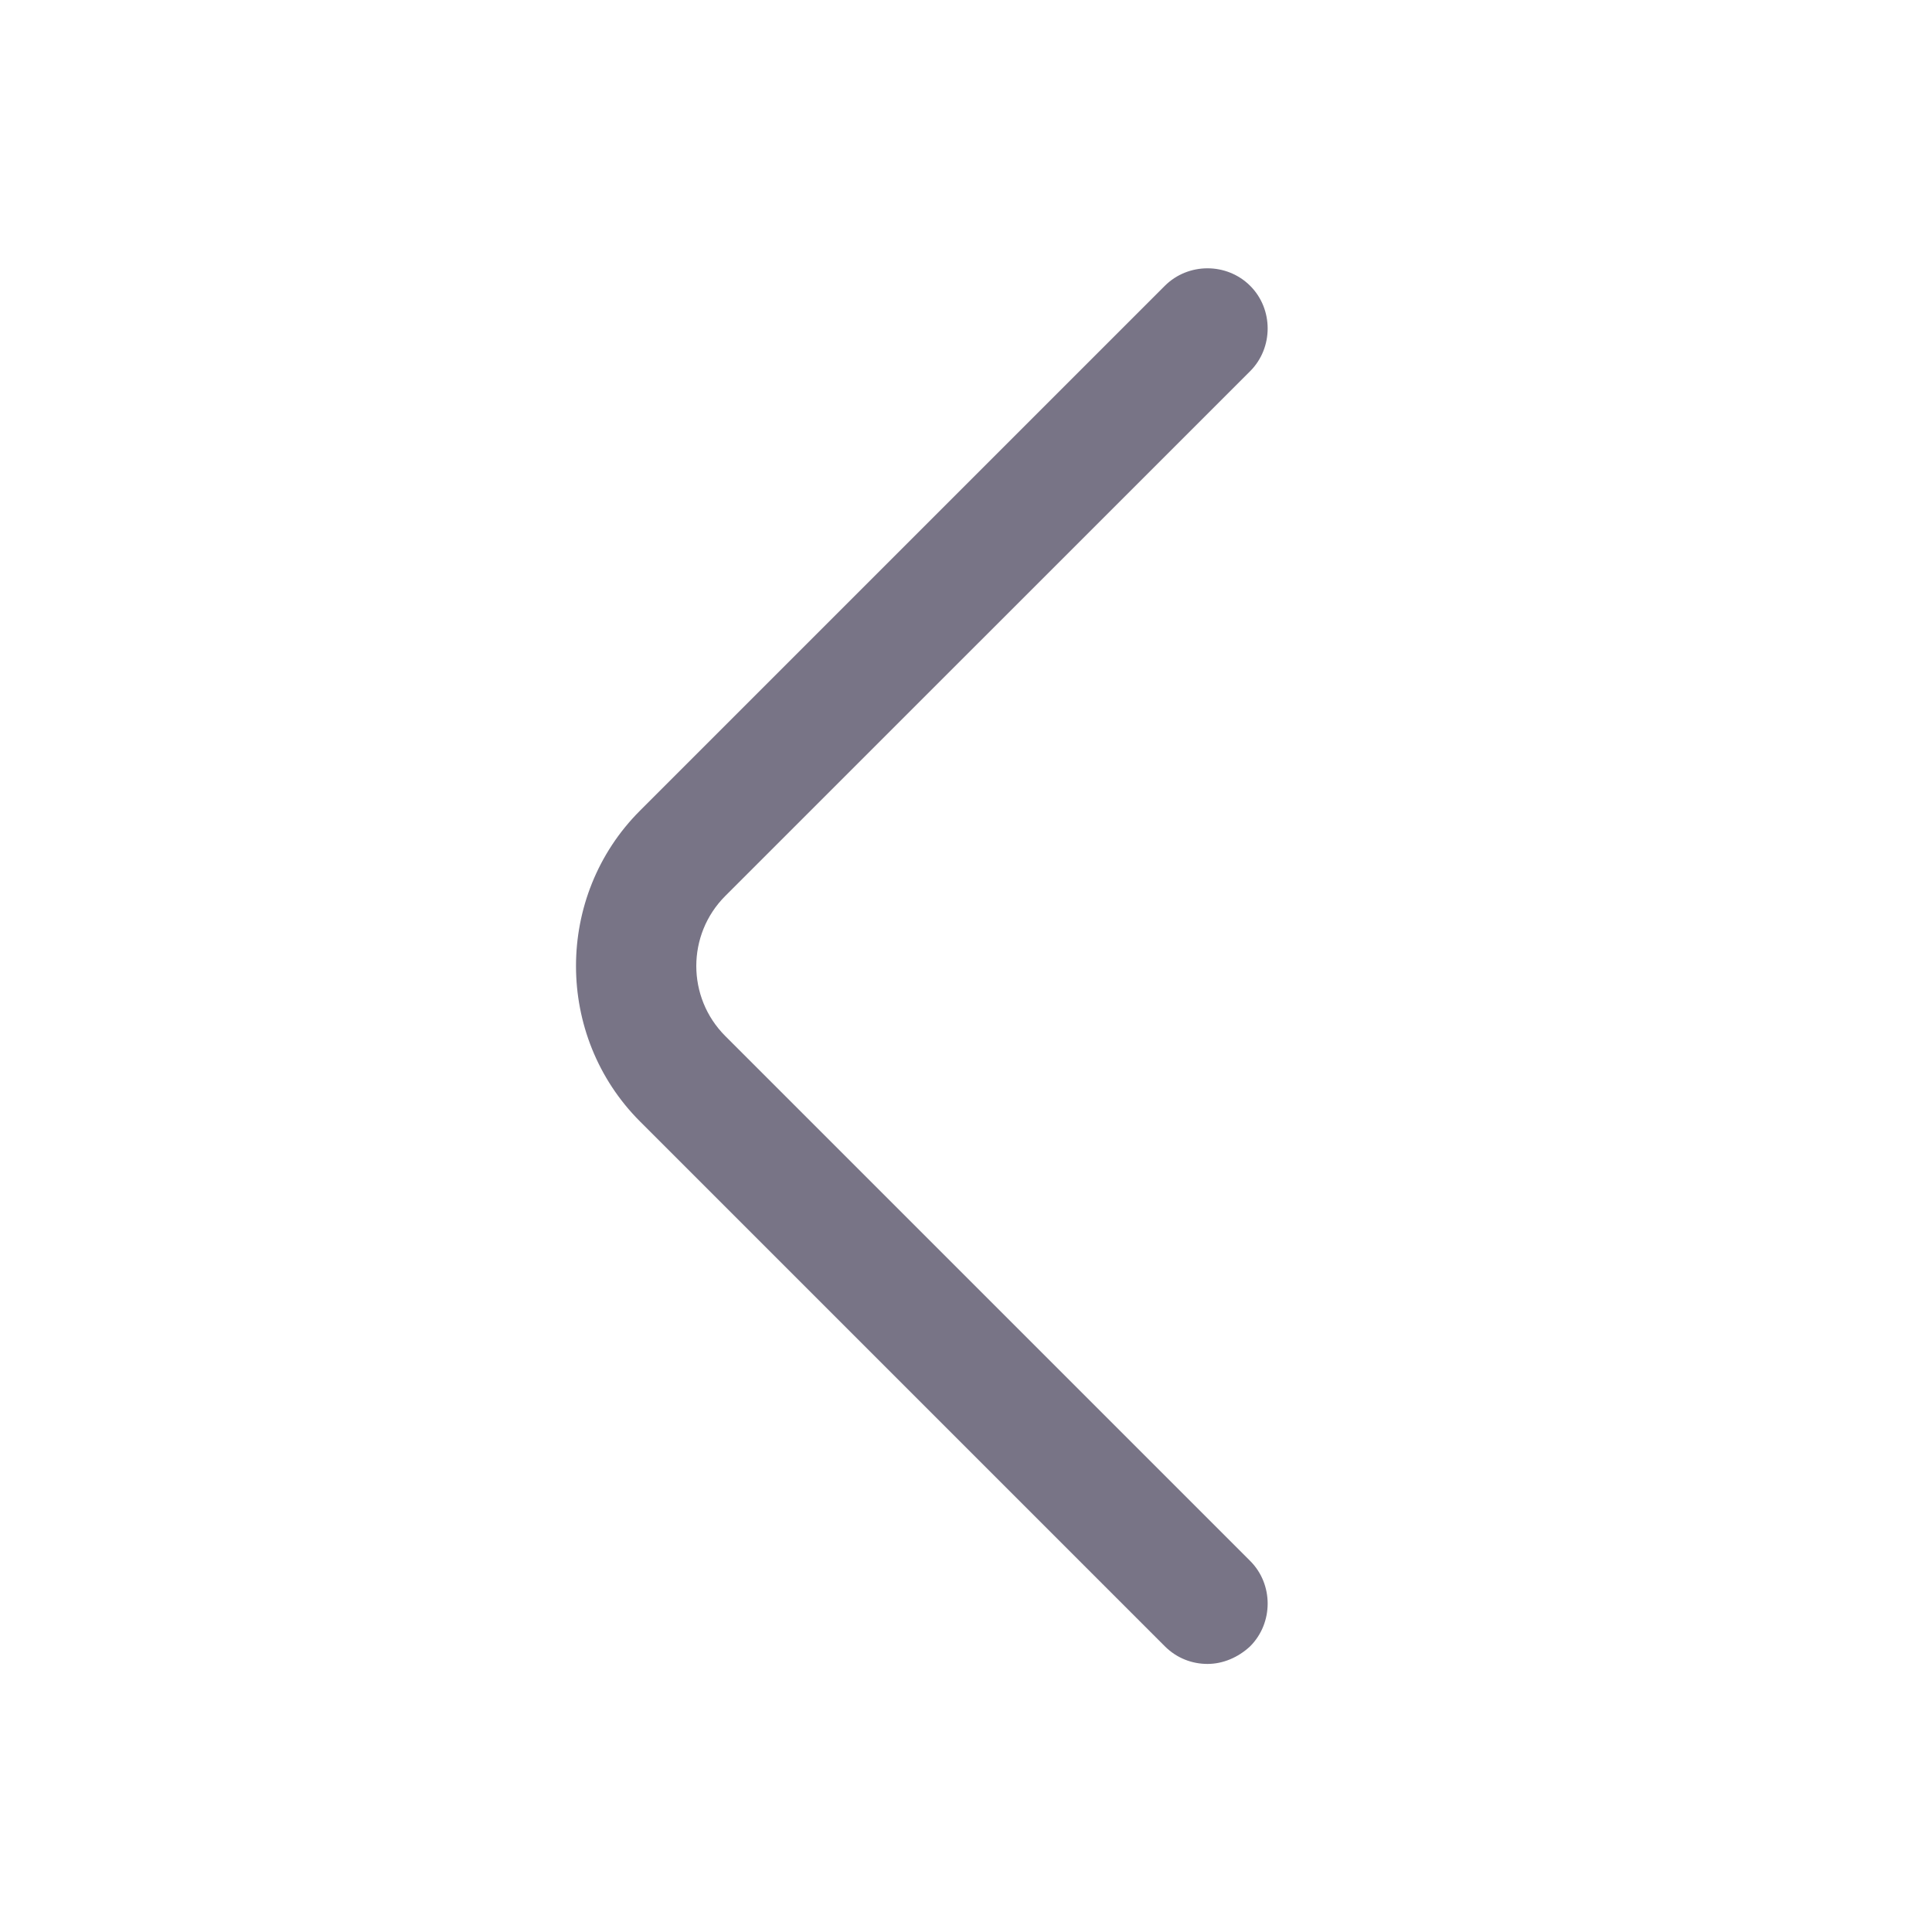 <svg width="20" height="20" viewBox="0 0 20 20" fill="none" xmlns="http://www.w3.org/2000/svg">
<path d="M12.5 17.225C12.342 17.225 12.183 17.167 12.058 17.042L6.625 11.609C5.742 10.725 5.742 9.275 6.625 8.392L12.058 2.959C12.3 2.717 12.7 2.717 12.942 2.959C13.183 3.2 13.183 3.6 12.942 3.842L7.508 9.275C7.108 9.675 7.108 10.325 7.508 10.725L12.942 16.159C13.183 16.4 13.183 16.8 12.942 17.042C12.817 17.159 12.658 17.225 12.5 17.225Z" fill="#787486"/>
</svg>
